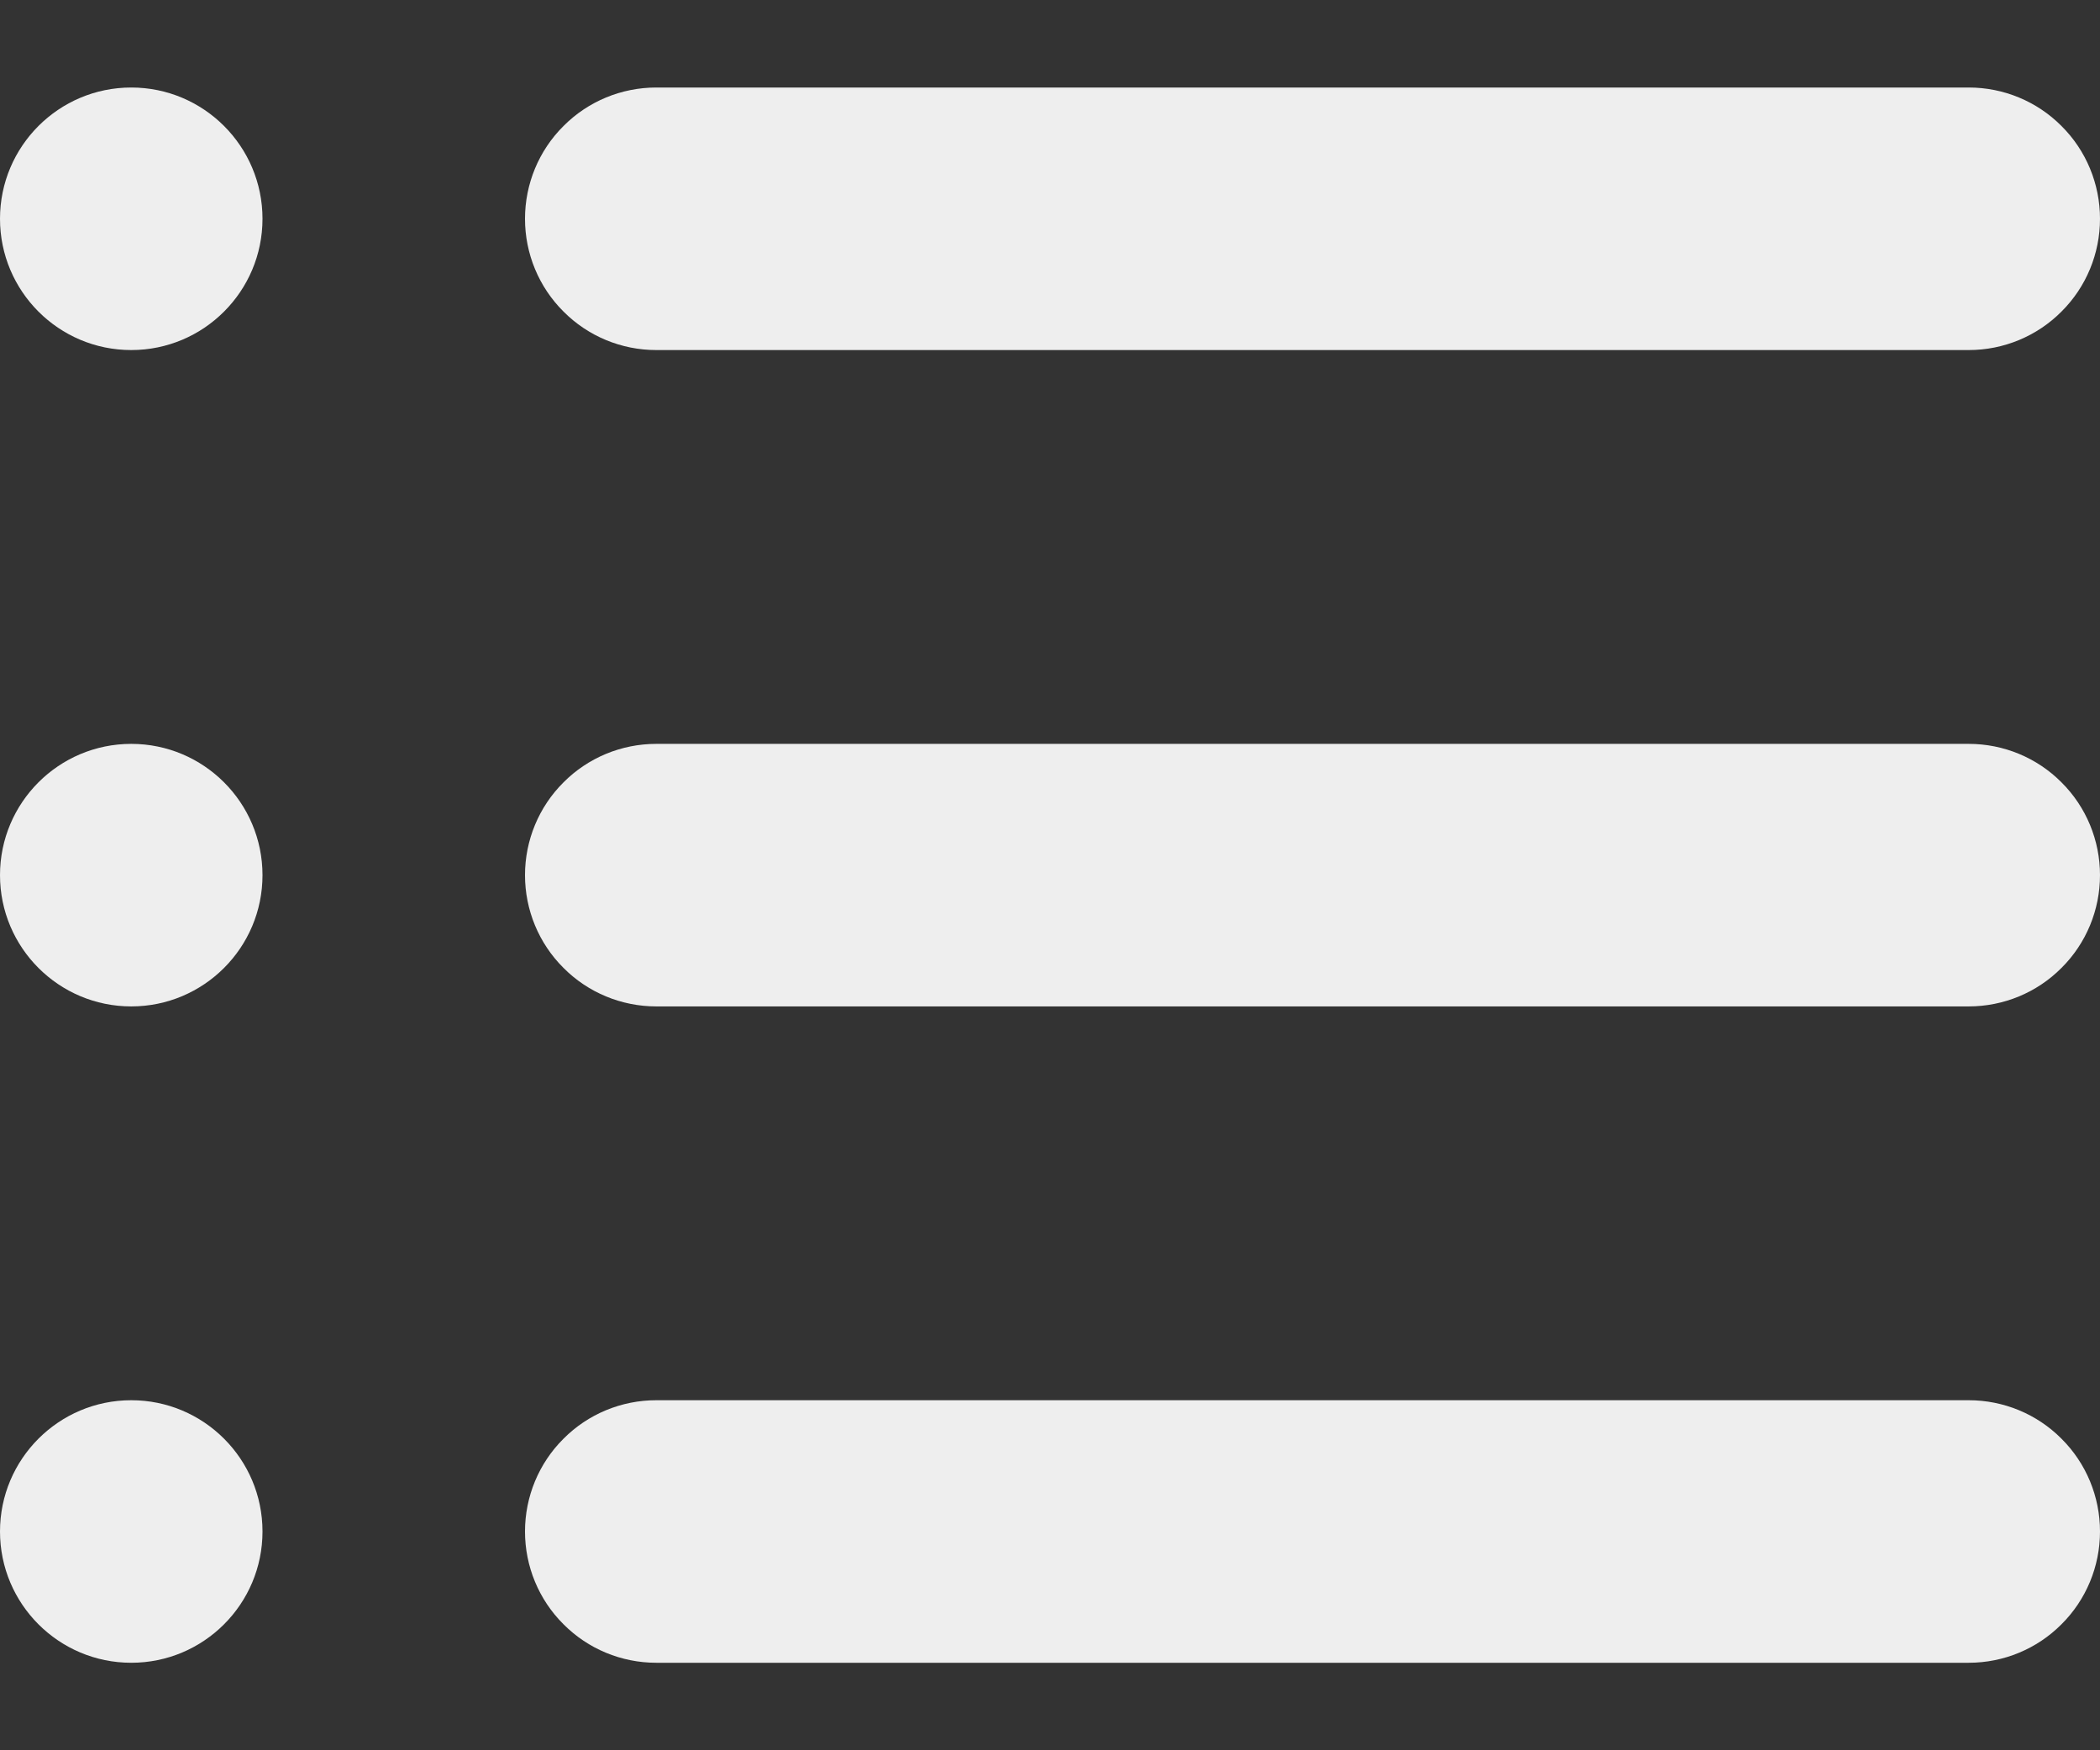 <svg width="12" height="10" viewBox="0 0 12 10" fill="none" xmlns="http://www.w3.org/2000/svg">
<rect x="0" y="0" width="12" height="10" fill="#333333" stroke="none"/>
<g id="Vector">
<path d="M11.25 2H3.75C3.551 2 3.36 1.921 3.22 1.78C3.079 1.64 3 1.449 3 1.25C3 1.051 3.079 0.86 3.22 0.72C3.36 0.579 3.551 0.5 3.75 0.5H11.25C11.449 0.5 11.64 0.579 11.78 0.72C11.921 0.86 12 1.051 12 1.25C12 1.449 11.921 1.64 11.78 1.78C11.64 1.921 11.449 2 11.25 2Z" fill="#EEEEEE"/>
<path d="M11.25 5.75H3.75C3.551 5.75 3.36 5.671 3.22 5.53C3.079 5.39 3 5.199 3 5C3 4.801 3.079 4.61 3.22 4.47C3.36 4.329 3.551 4.25 3.75 4.25H11.25C11.449 4.25 11.64 4.329 11.78 4.47C11.921 4.61 12 4.801 12 5C12 5.199 11.921 5.39 11.78 5.53C11.64 5.671 11.449 5.75 11.25 5.75Z" fill="#EEEEEE"/>
<path d="M11.25 9.5H3.75C3.551 9.5 3.36 9.421 3.22 9.28C3.079 9.14 3 8.949 3 8.75C3 8.551 3.079 8.36 3.22 8.22C3.36 8.079 3.551 8 3.75 8H11.25C11.449 8 11.64 8.079 11.78 8.22C11.921 8.36 12 8.551 12 8.75C12 8.949 11.921 9.14 11.78 9.28C11.64 9.421 11.449 9.5 11.25 9.5Z" fill="#EEEEEE"/>
<path d="M0.75 2C1.164 2 1.5 1.664 1.5 1.25C1.5 0.836 1.164 0.5 0.75 0.5C0.336 0.5 0 0.836 0 1.25C0 1.664 0.336 2 0.75 2Z" fill="#EEEEEE"/>
<path d="M0.75 5.75C1.164 5.75 1.5 5.414 1.5 5C1.5 4.586 1.164 4.25 0.75 4.25C0.336 4.25 0 4.586 0 5C0 5.414 0.336 5.75 0.75 5.75Z" fill="#EEEEEE"/>
<path d="M0.75 9.5C1.164 9.5 1.5 9.164 1.5 8.75C1.5 8.336 1.164 8 0.75 8C0.336 8 0 8.336 0 8.75C0 9.164 0.336 9.5 0.75 9.5Z" fill="#EEEEEE"/>
</g>
</svg>
